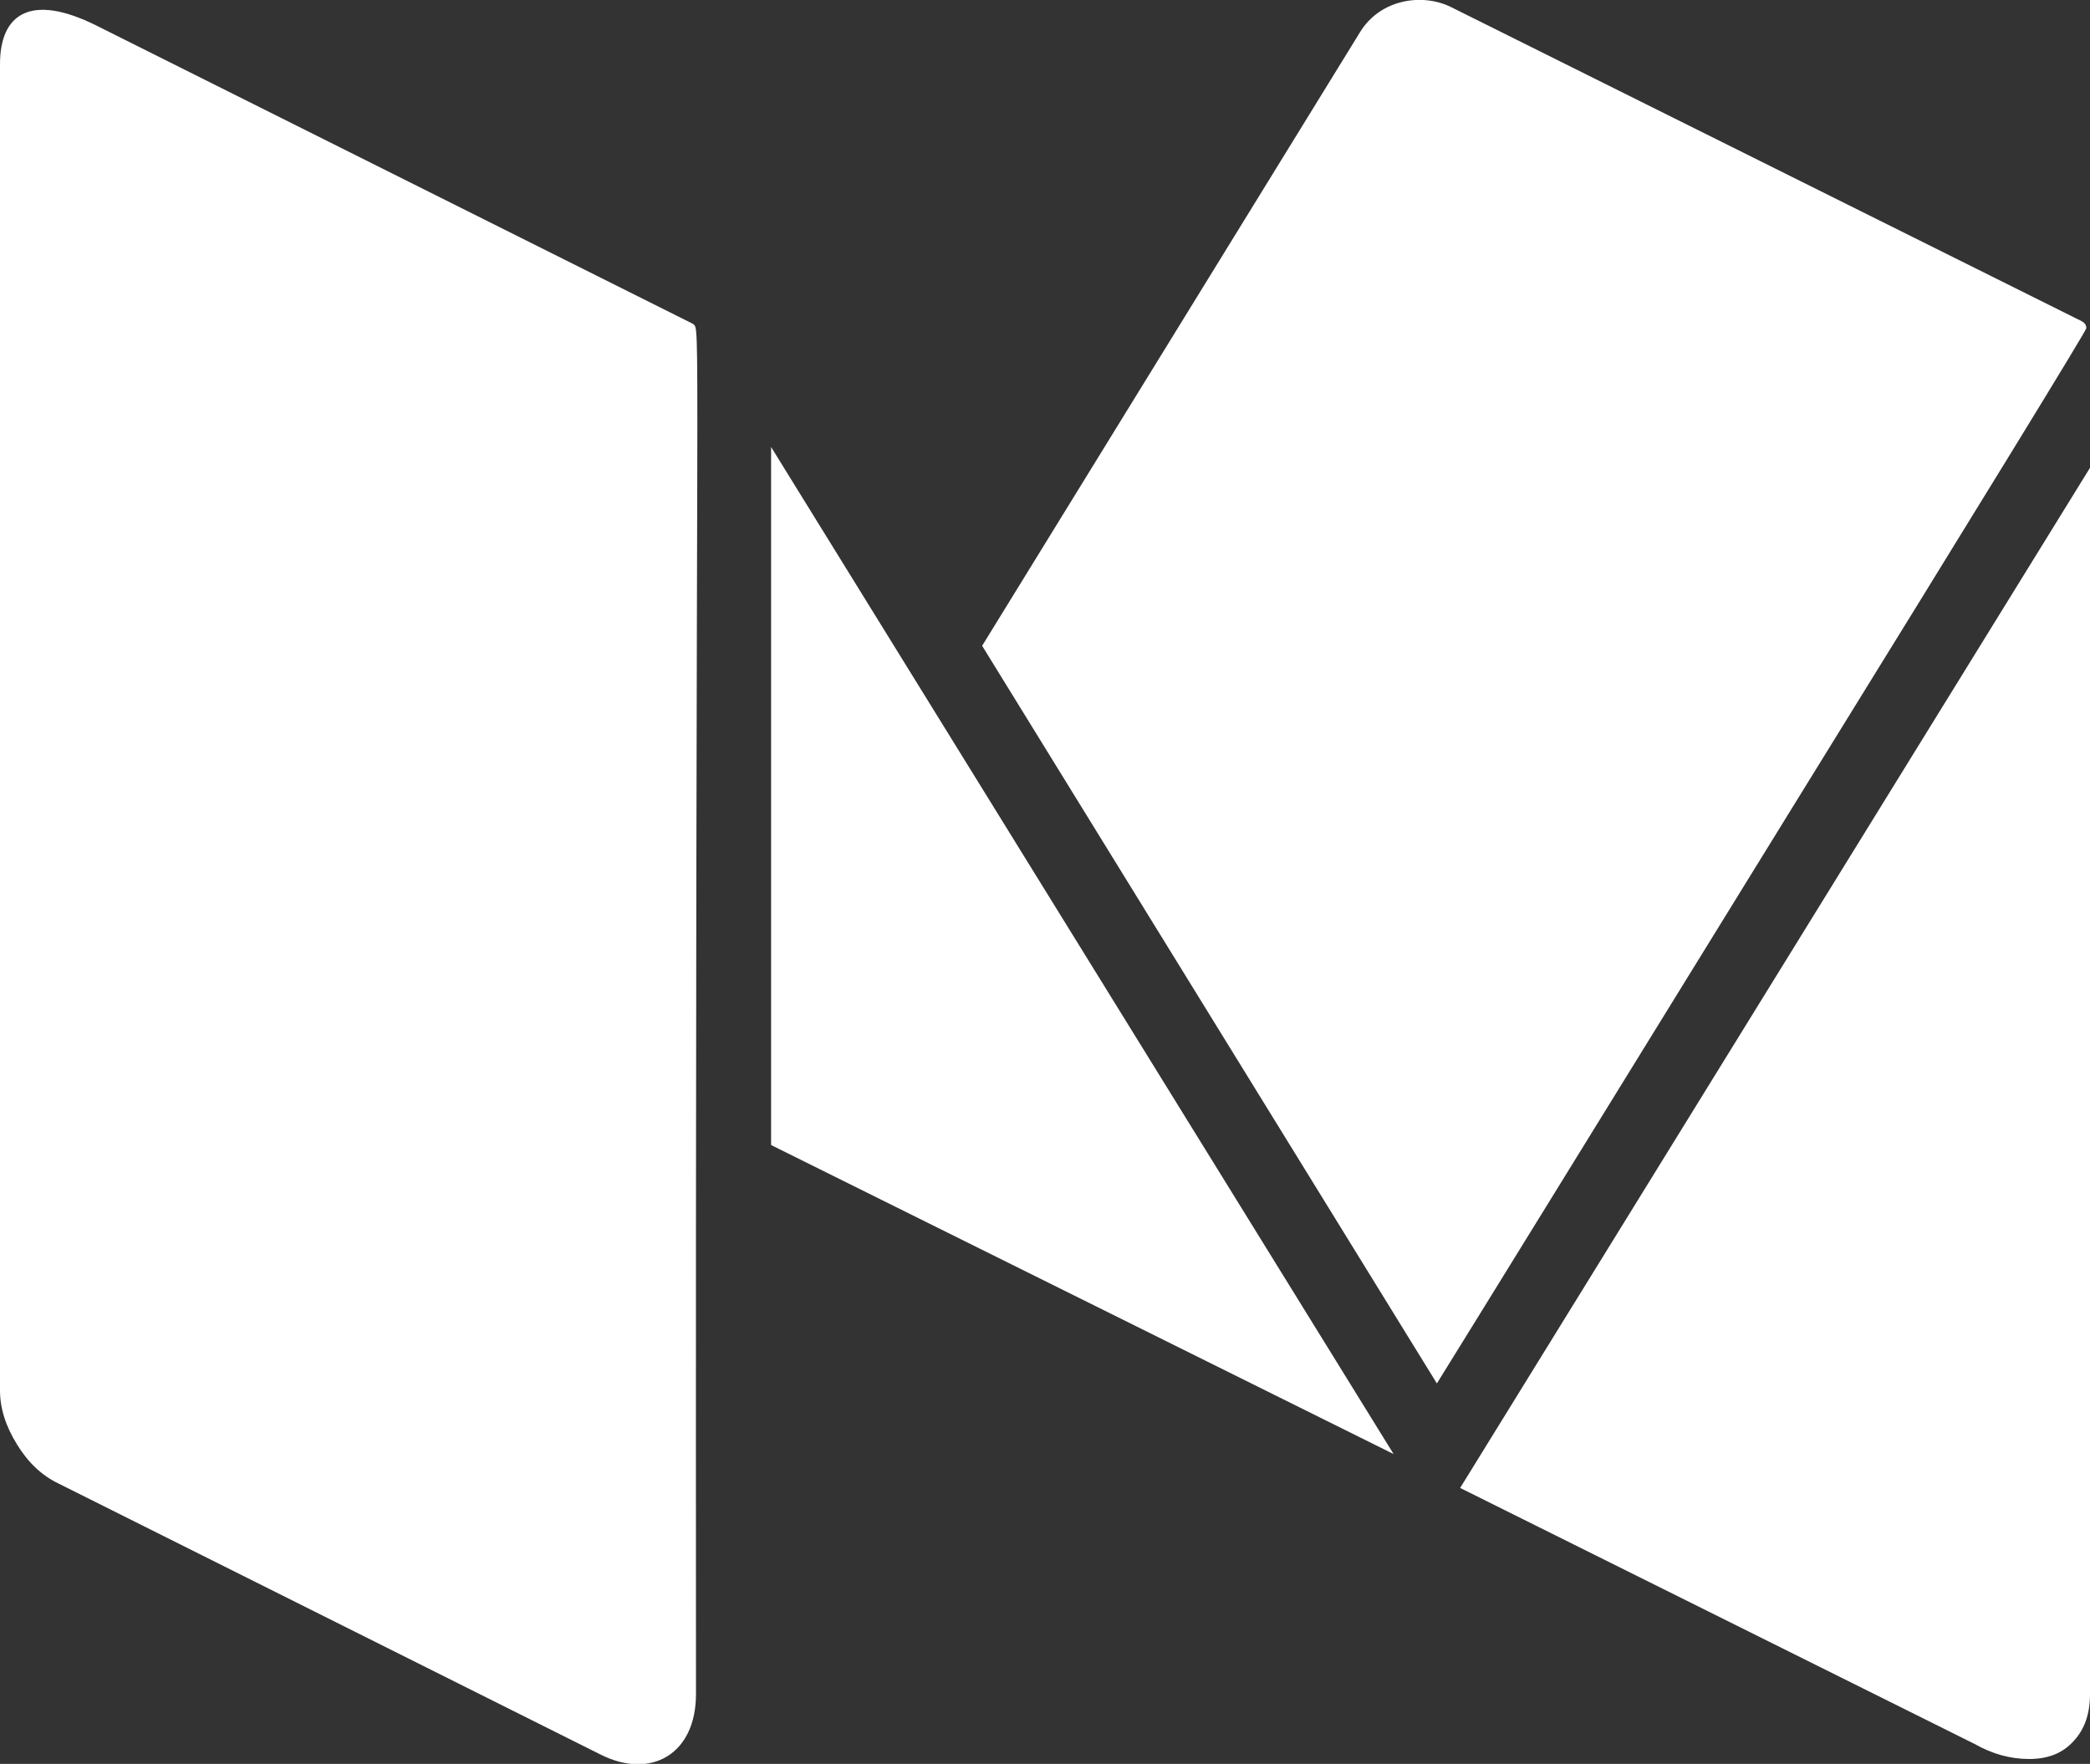 <svg id="Bold" xmlns="http://www.w3.org/2000/svg" viewBox="0 0 512 432.1"><rect x="0" y="0" width="512" height="432.1" fill="#333333" stroke="none"/><style>.st0{fill:#fff}</style><path class="st0" d="M512 114.6V415c0 4.8-1.3 8.6-4 11.5-2.7 3-6.3 4.4-10.9 4.4-4.6 0-9-1.2-13.4-3.7l-126-62.7L512 114.6zm-2-35.9c.7.4 1.1.9 1.1 1.7 0 .6-24.4 40.4-73.3 119.5-48.8 79.1-77.4 125.5-85.8 139L240.6 158.2 333.1 8c5-8.3 15.4-9.7 22.3-6.3l154.6 77zm-321.1 30.8l152.5 246.7-152.5-75.7zm-19.2-30.2c2.1 2.1.6-12.4.8 335.7 0 14.8-11.1 21-23.4 14.8L14.3 363.4c-4-1.9-7.4-5.1-10.1-9.5C1.4 349.4 0 345 0 340.6V15.7C0 3.6 7.3-1.9 23.7 6.3l146 73z" id="XMLID_1_"/></svg>
